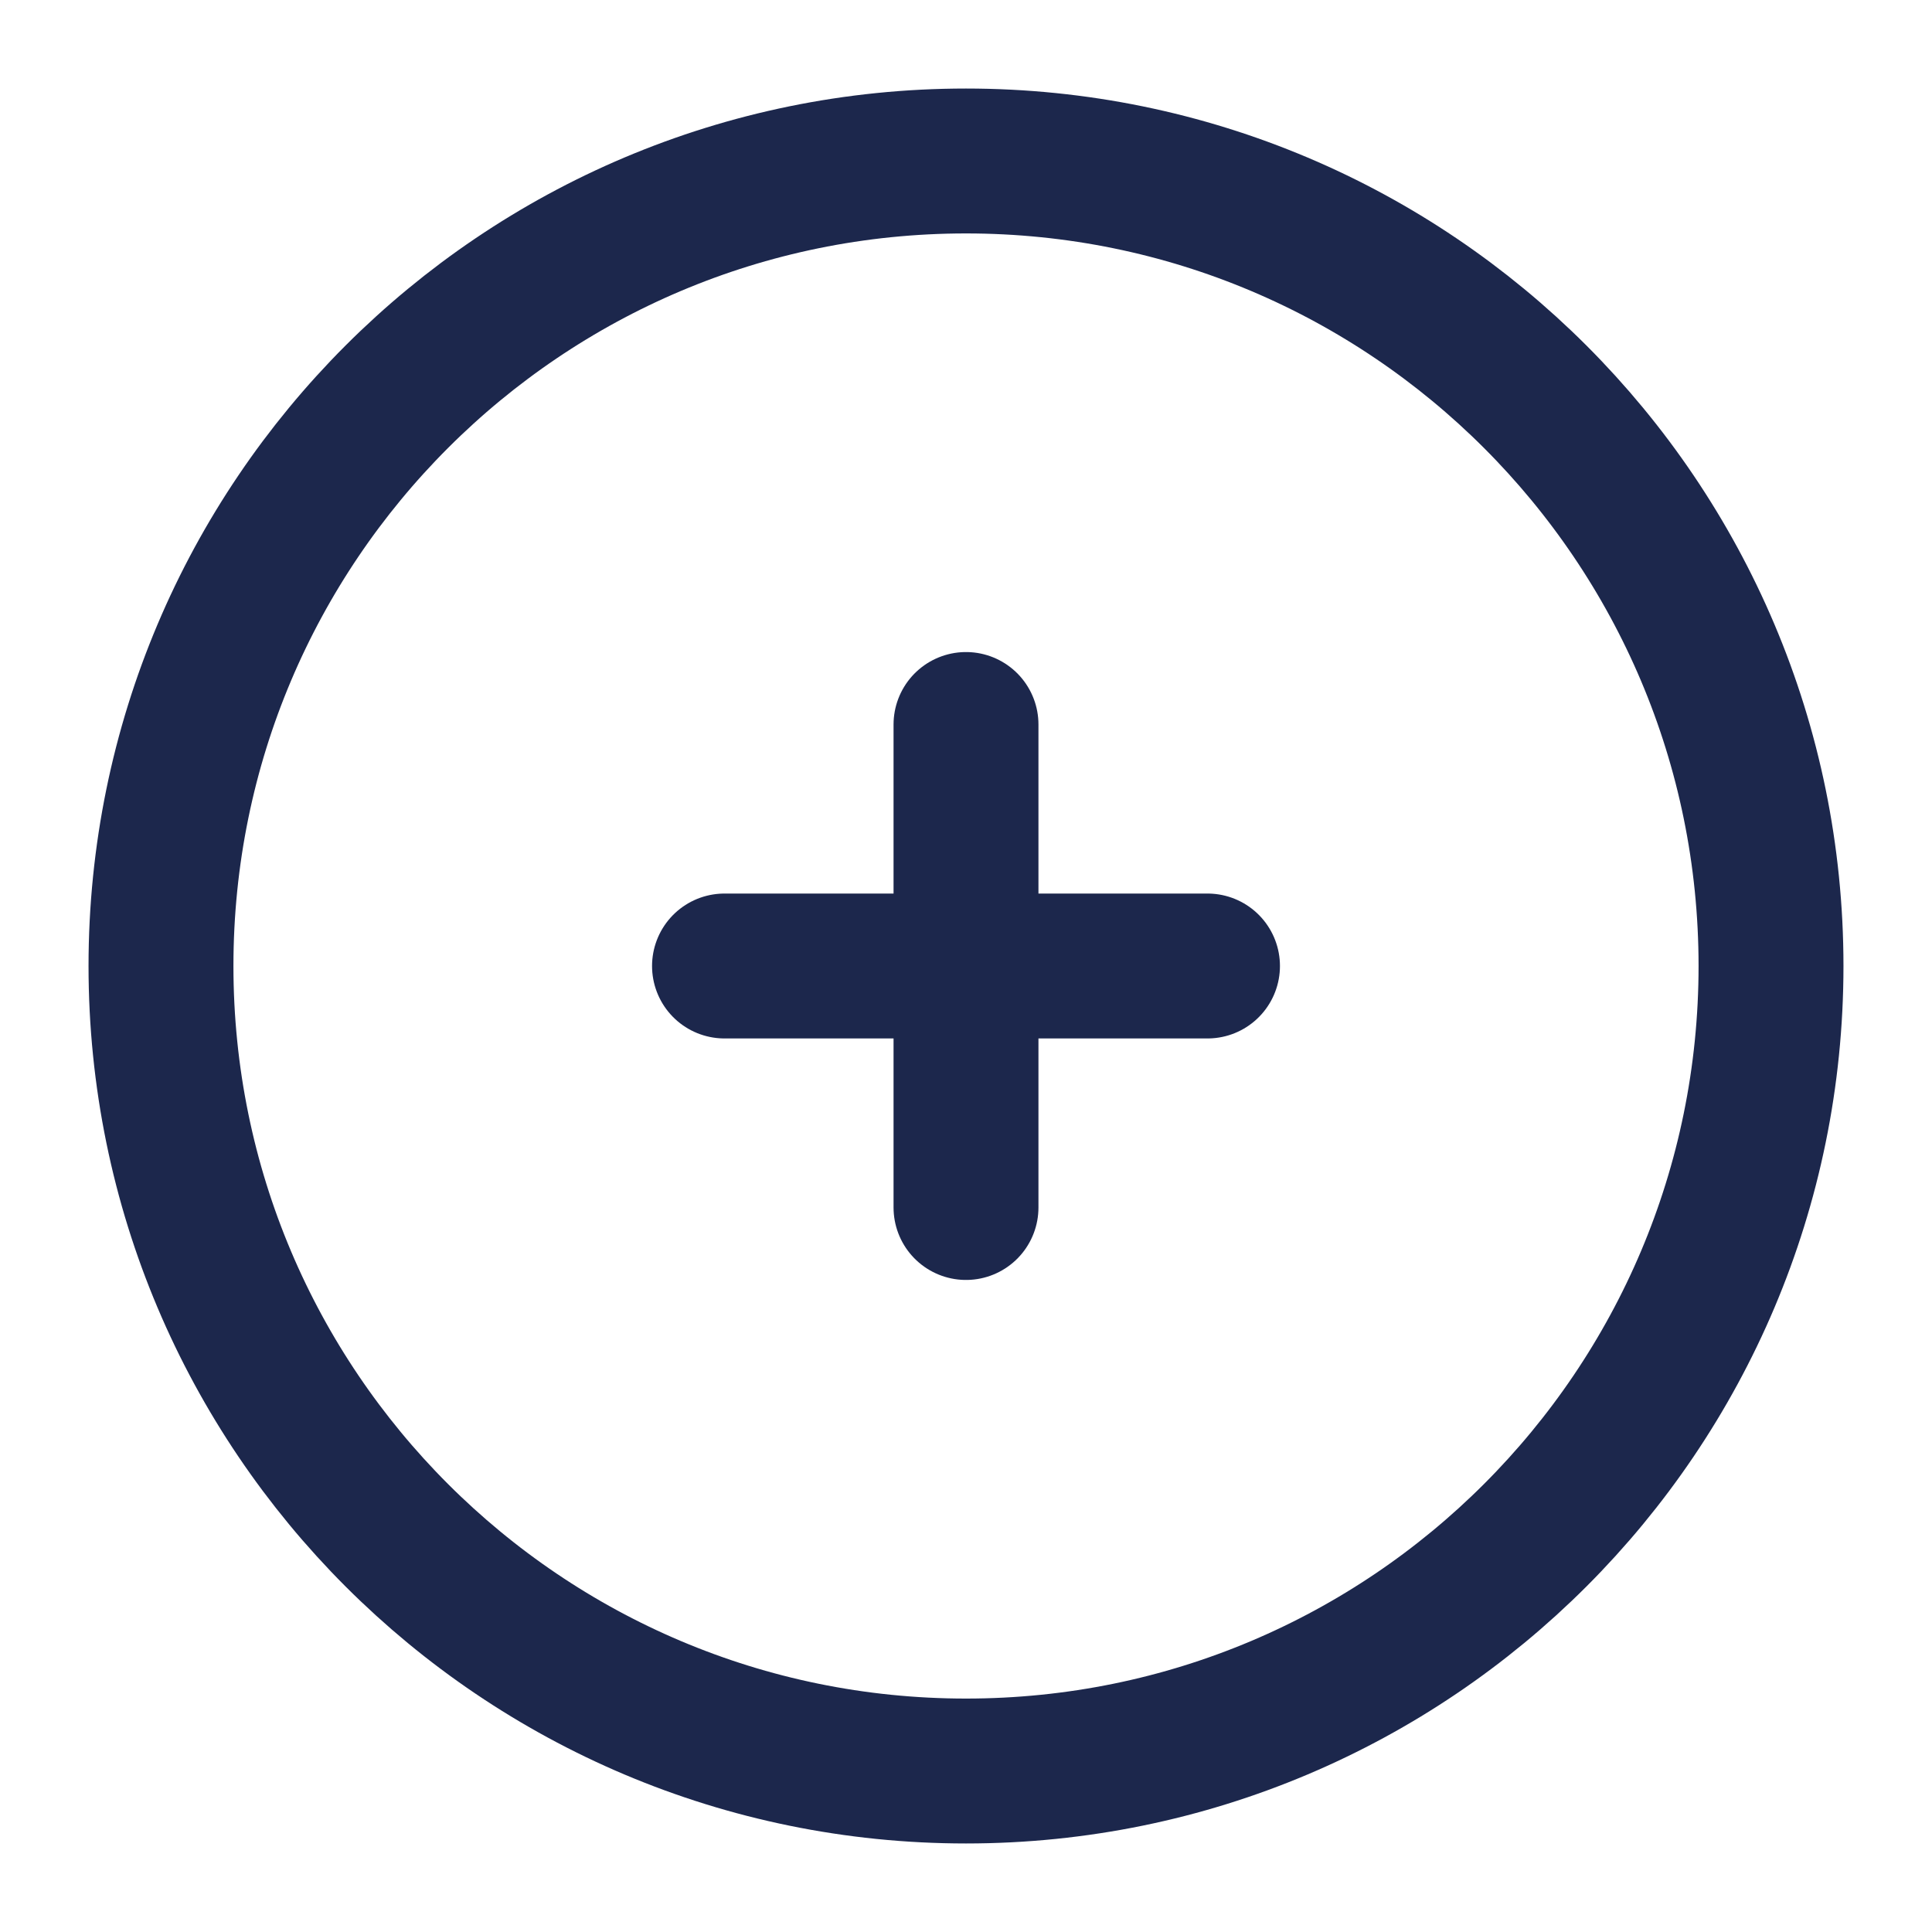 <svg width="40" height="40" viewBox="0 0 40 40" fill="none" xmlns="http://www.w3.org/2000/svg">
<path d="M20 36.667C29.205 36.667 36.667 29.205 36.667 20C36.667 10.795 29.205 3.333 20 3.333C10.795 3.333 3.333 10.795 3.333 20C3.333 29.205 10.795 36.667 20 36.667Z" stroke="#1C274C" stroke-width="3"/>
<path d="M25 20H20M20 20H15M20 20V15M20 20V25" stroke="#1C274C" stroke-width="3" stroke-linecap="round"/>
</svg>
